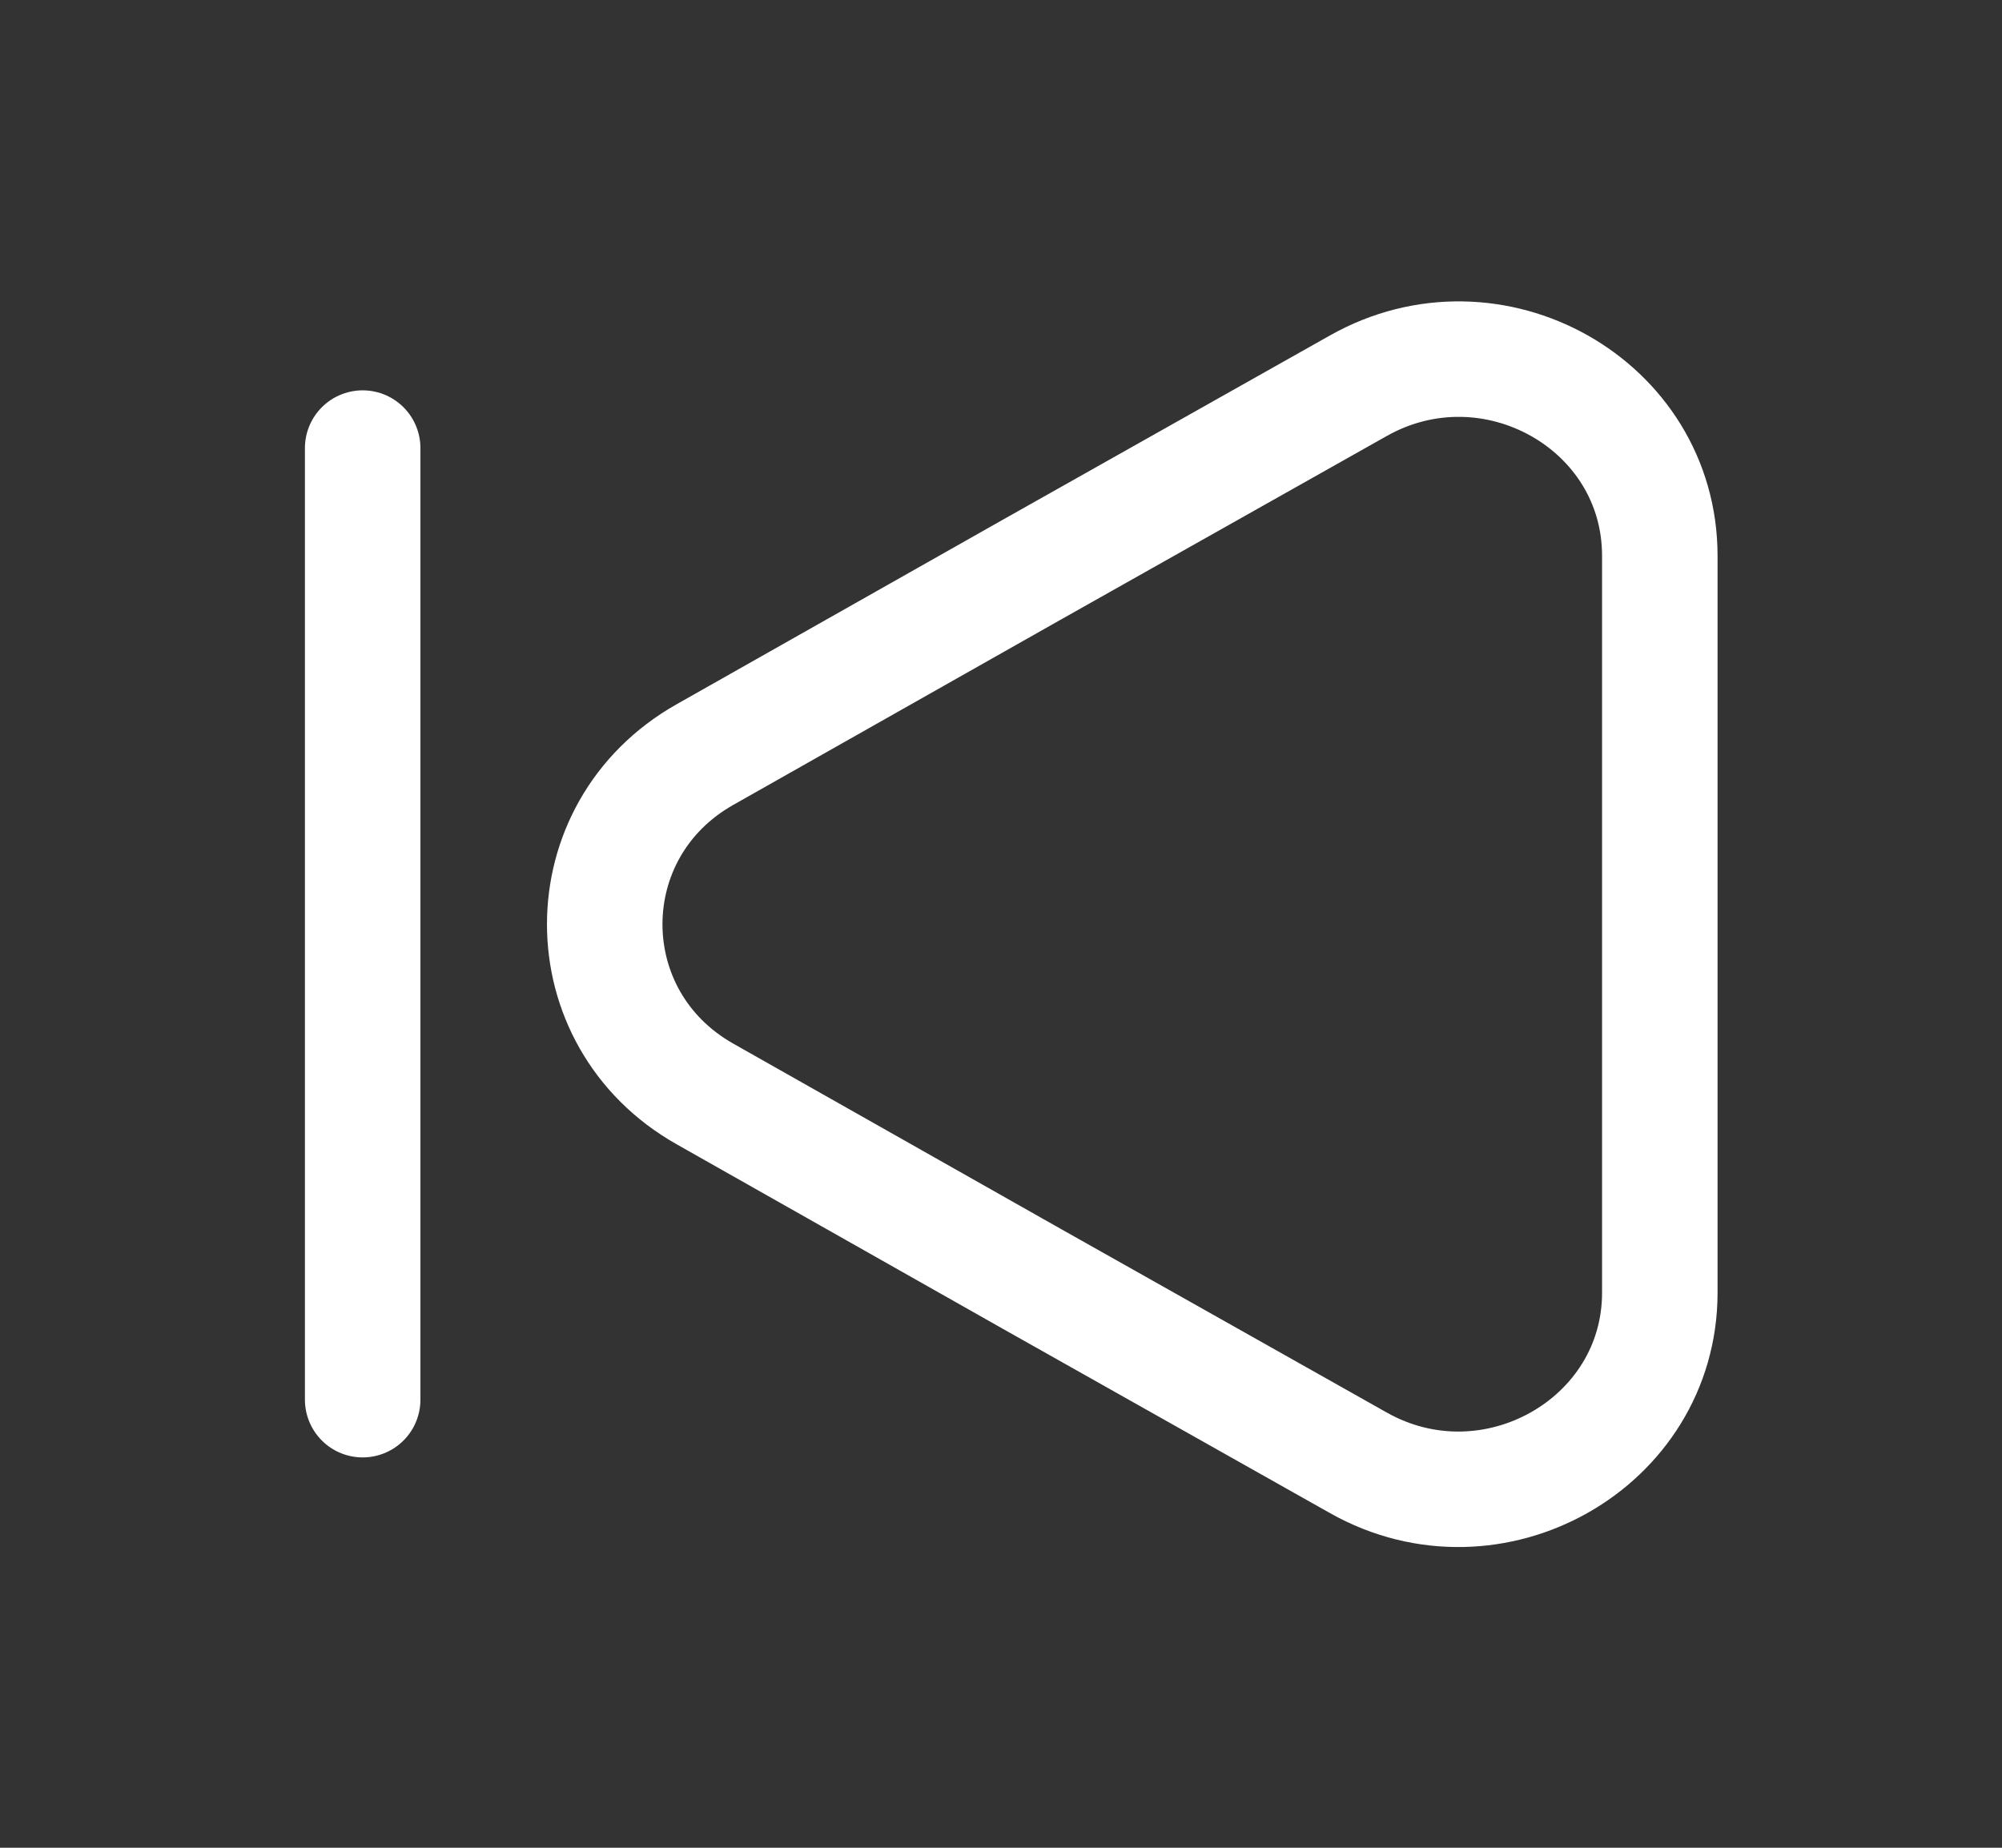 <svg width="26" height="24" viewBox="0 0 26 24" fill="none" xmlns="http://www.w3.org/2000/svg">
<rect x="0" y="0" width="26" height="24" fill="#333333" stroke="none"/>
<path d="M4.71 18.18V5.82M21.556 7.22V16.79C21.556 18.75 19.379 19.98 17.641 19L13.399 16.61L9.157 14.21C7.419 13.23 7.419 10.78 9.157 9.8L13.399 7.4L17.641 5.01C19.379 4.03 21.556 5.25 21.556 7.22Z" stroke="white" stroke-width="1.5" stroke-linecap="round" stroke-linejoin="round"/>
</svg>
